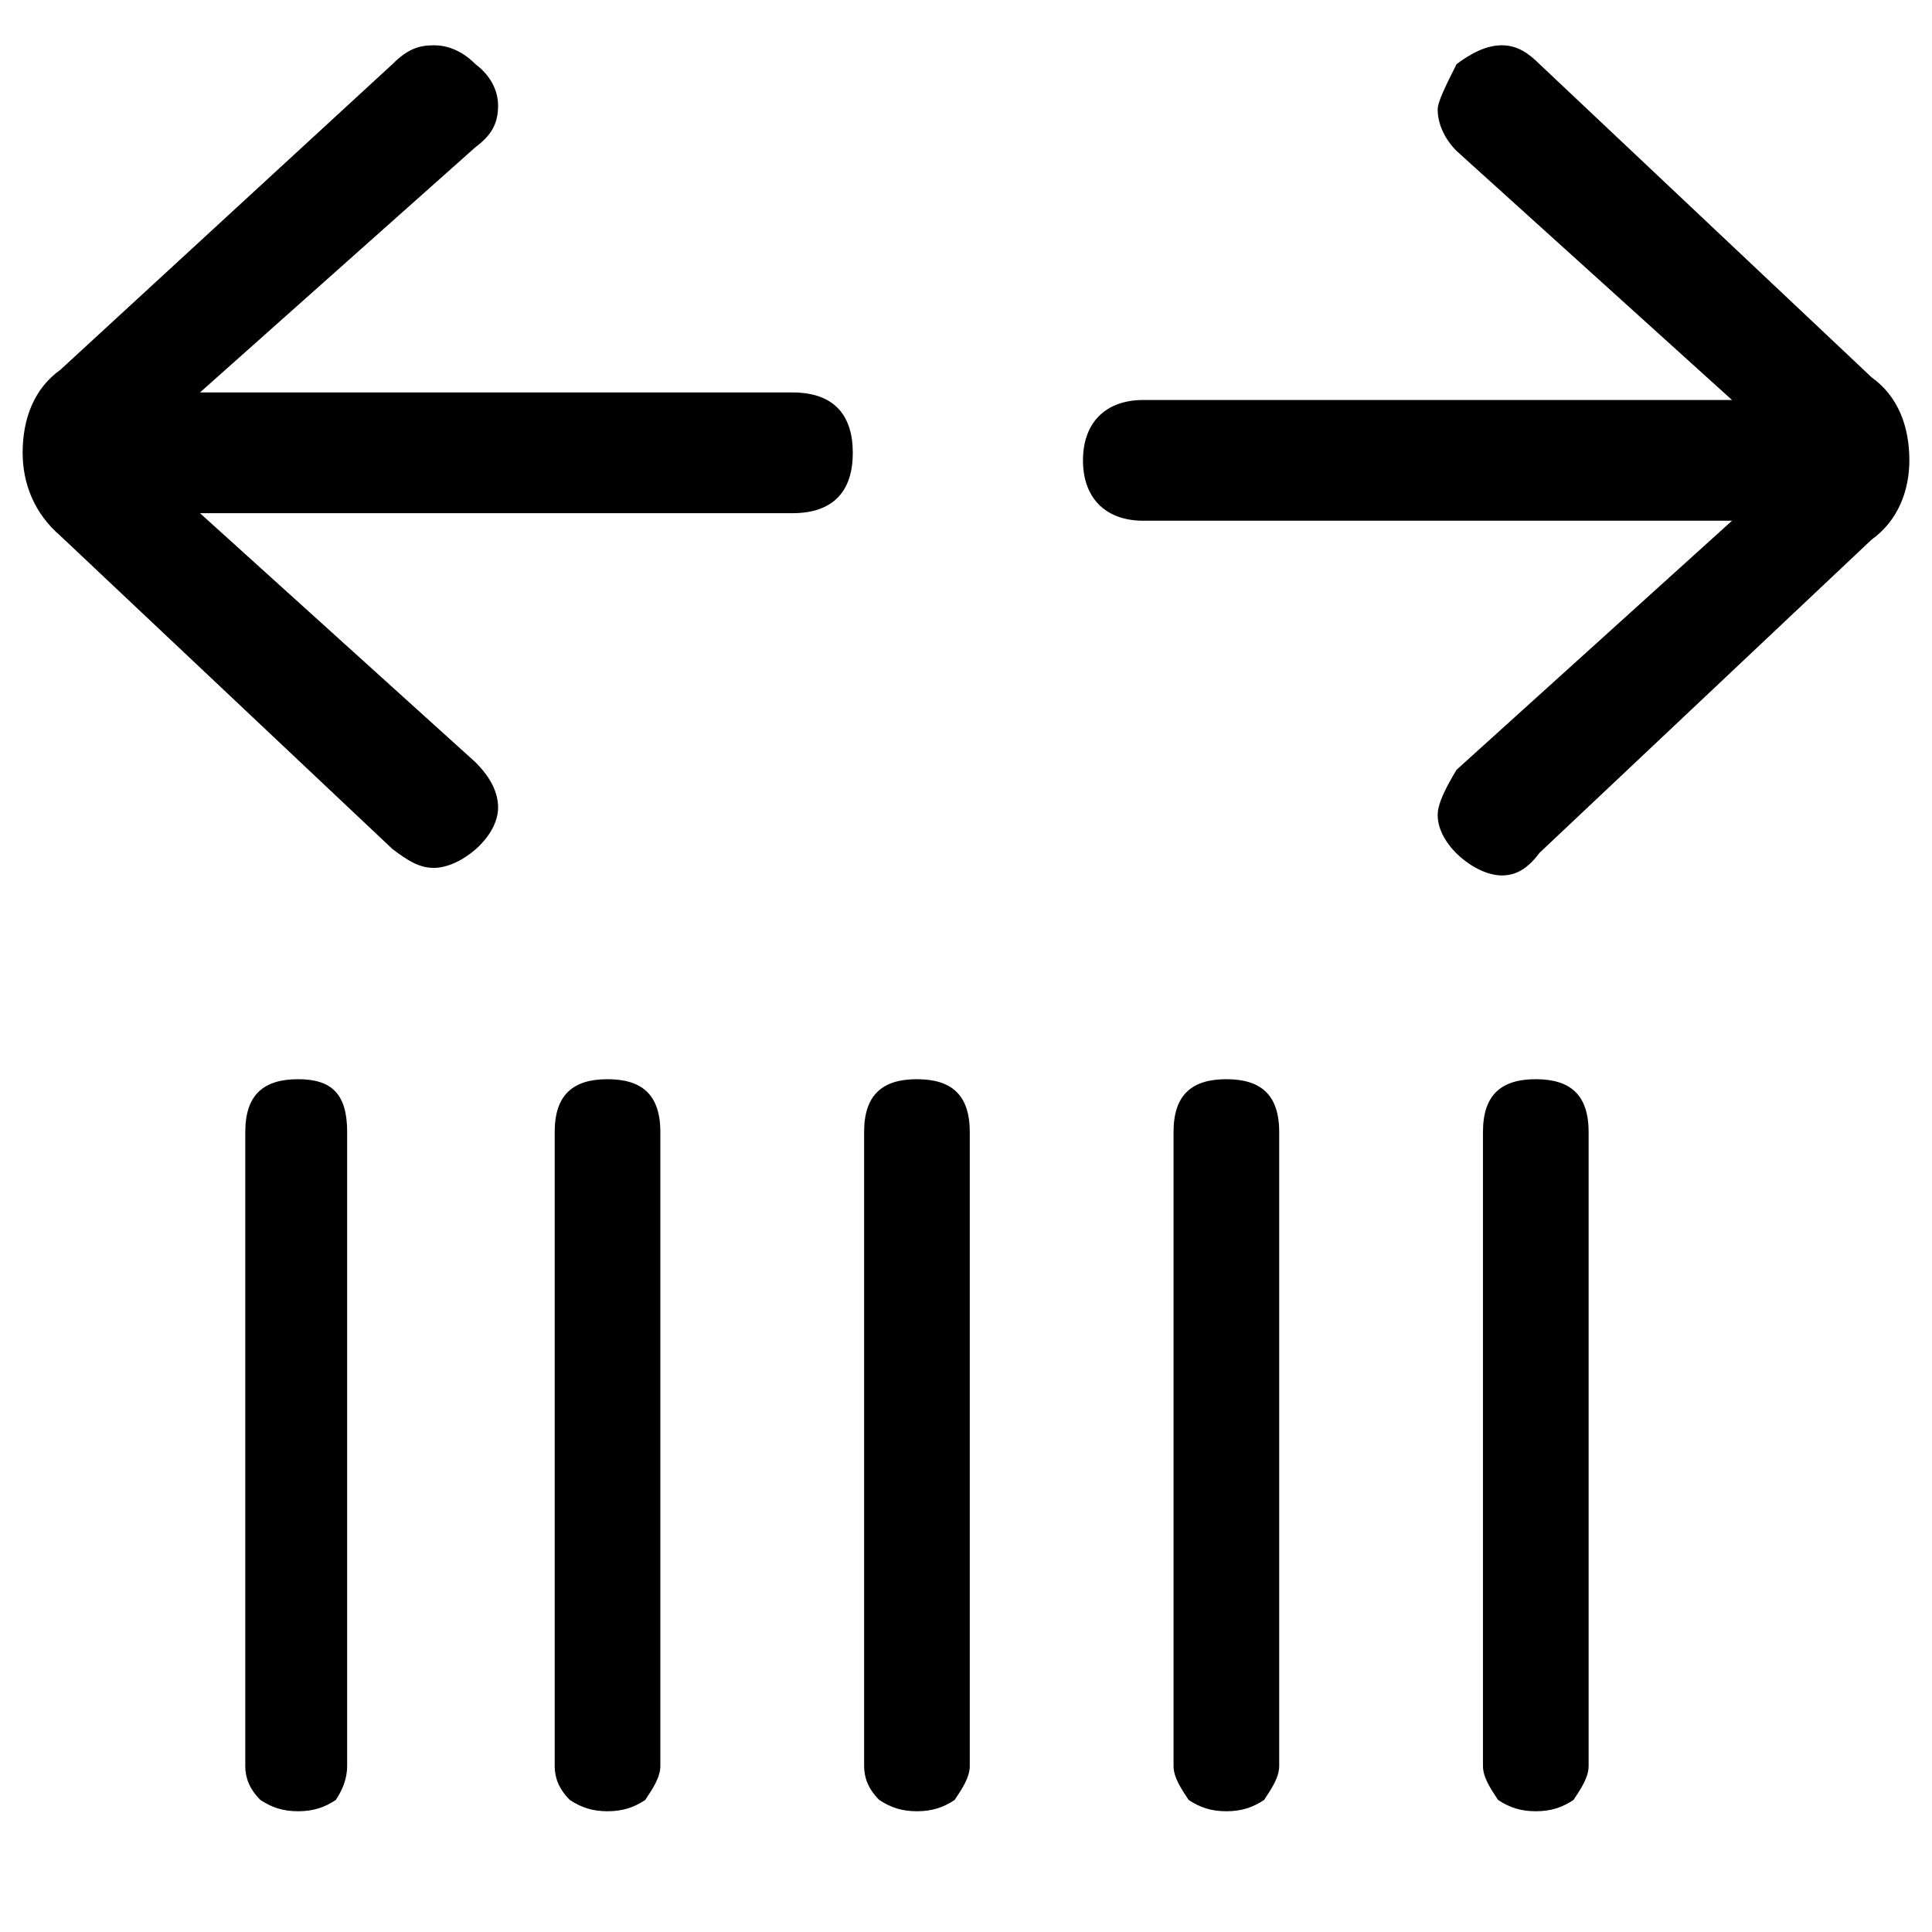 <svg xmlns="http://www.w3.org/2000/svg" viewBox="0 0 512 512">
	<path d="M126 17c4 3 6 7 6 11 0 5-2 8-6 11l-73 65h157c11 0 16 6 16 16s-5 16-16 16H53l73 66c4 4 6 8 6 12 0 8-10 16-17 16-4 0-7-2-11-5l-88-83c-7-6-10-14-10-22 0-9 3-17 10-22l88-81c4-4 7-5 11-5 3 0 7 1 11 5zm282 0l88 83c7 5 10 13 10 22 0 8-3 16-10 21l-88 83c-3 4-6 6-10 6-7 0-17-8-17-16 0-3 2-7 5-12l73-66H303c-10 0-16-6-16-16s6-16 16-16h156l-73-66c-3-3-5-7-5-11 0-2 2-6 5-12 4-3 8-5 12-5s7 2 10 5zm13 283v168c0 3-2 6-4 9-3 2-6 3-10 3s-7-1-10-3c-2-3-4-6-4-9V300c0-10 5-14 14-14s14 4 14 14zm-96-14c9 0 14 4 14 14v168c0 3-2 6-4 9-3 2-6 3-10 3s-7-1-10-3c-2-3-4-6-4-9V300c0-10 5-14 14-14zm-68 14v168c0 3-2 6-4 9-3 2-6 3-10 3s-7-1-10-3c-3-3-4-6-4-9V300c0-10 5-14 14-14s14 4 14 14zm-82 0v168c0 3-2 6-4 9-3 2-6 3-10 3s-7-1-10-3c-3-3-4-6-4-9V300c0-10 5-14 14-14s14 4 14 14zm-96-14c9 0 13 4 13 14v168c0 3-1 6-3 9-3 2-6 3-10 3s-7-1-10-3c-3-3-4-6-4-9V300c0-10 5-14 14-14z"/>
</svg>